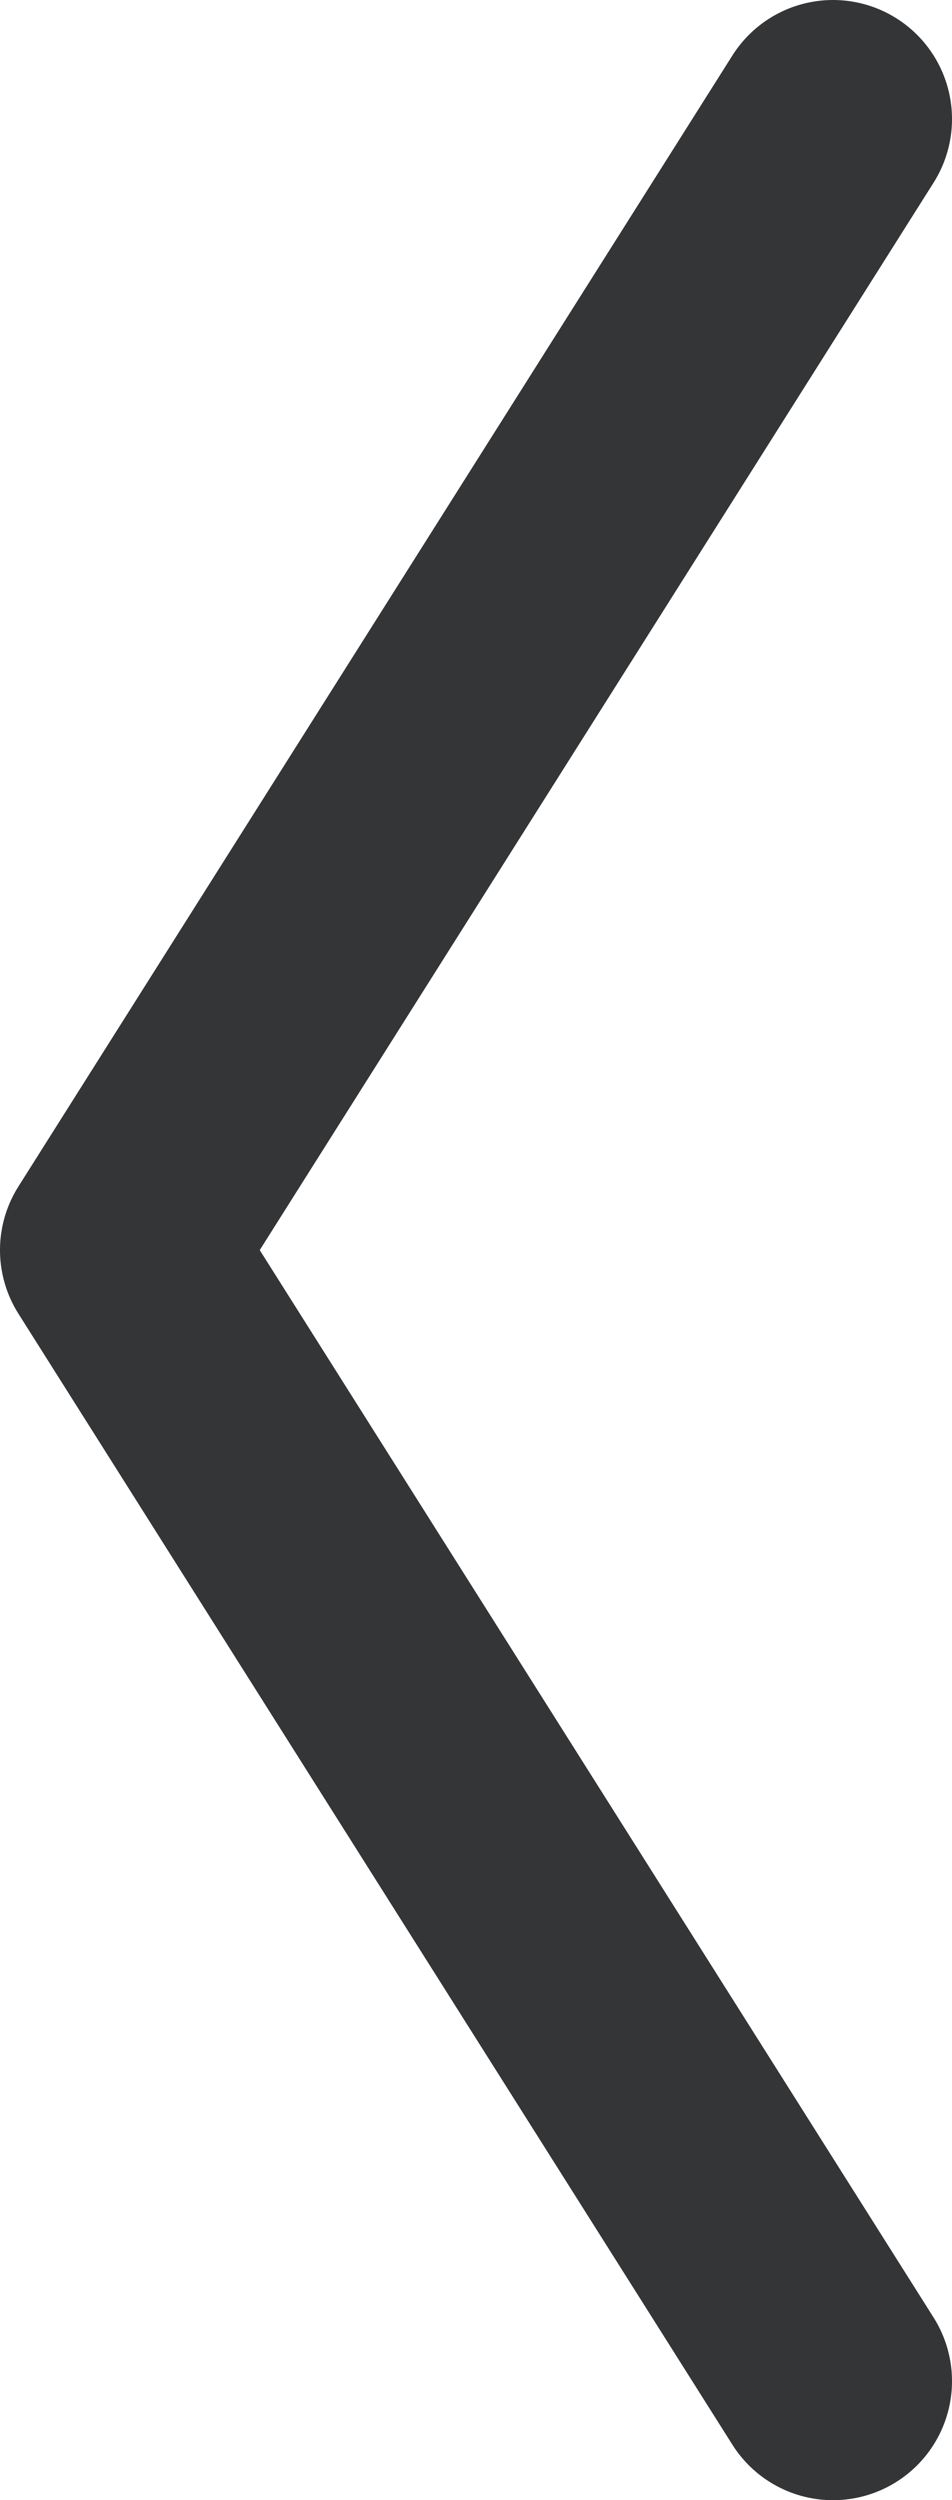 <svg width="8" height="21" viewBox="0 0 8 21" fill="none" xmlns="http://www.w3.org/2000/svg">
<path d="M7 20L1 10.5L7 1" stroke="#343537" stroke-width="2" stroke-linecap="round" stroke-linejoin="round"/>
</svg>
